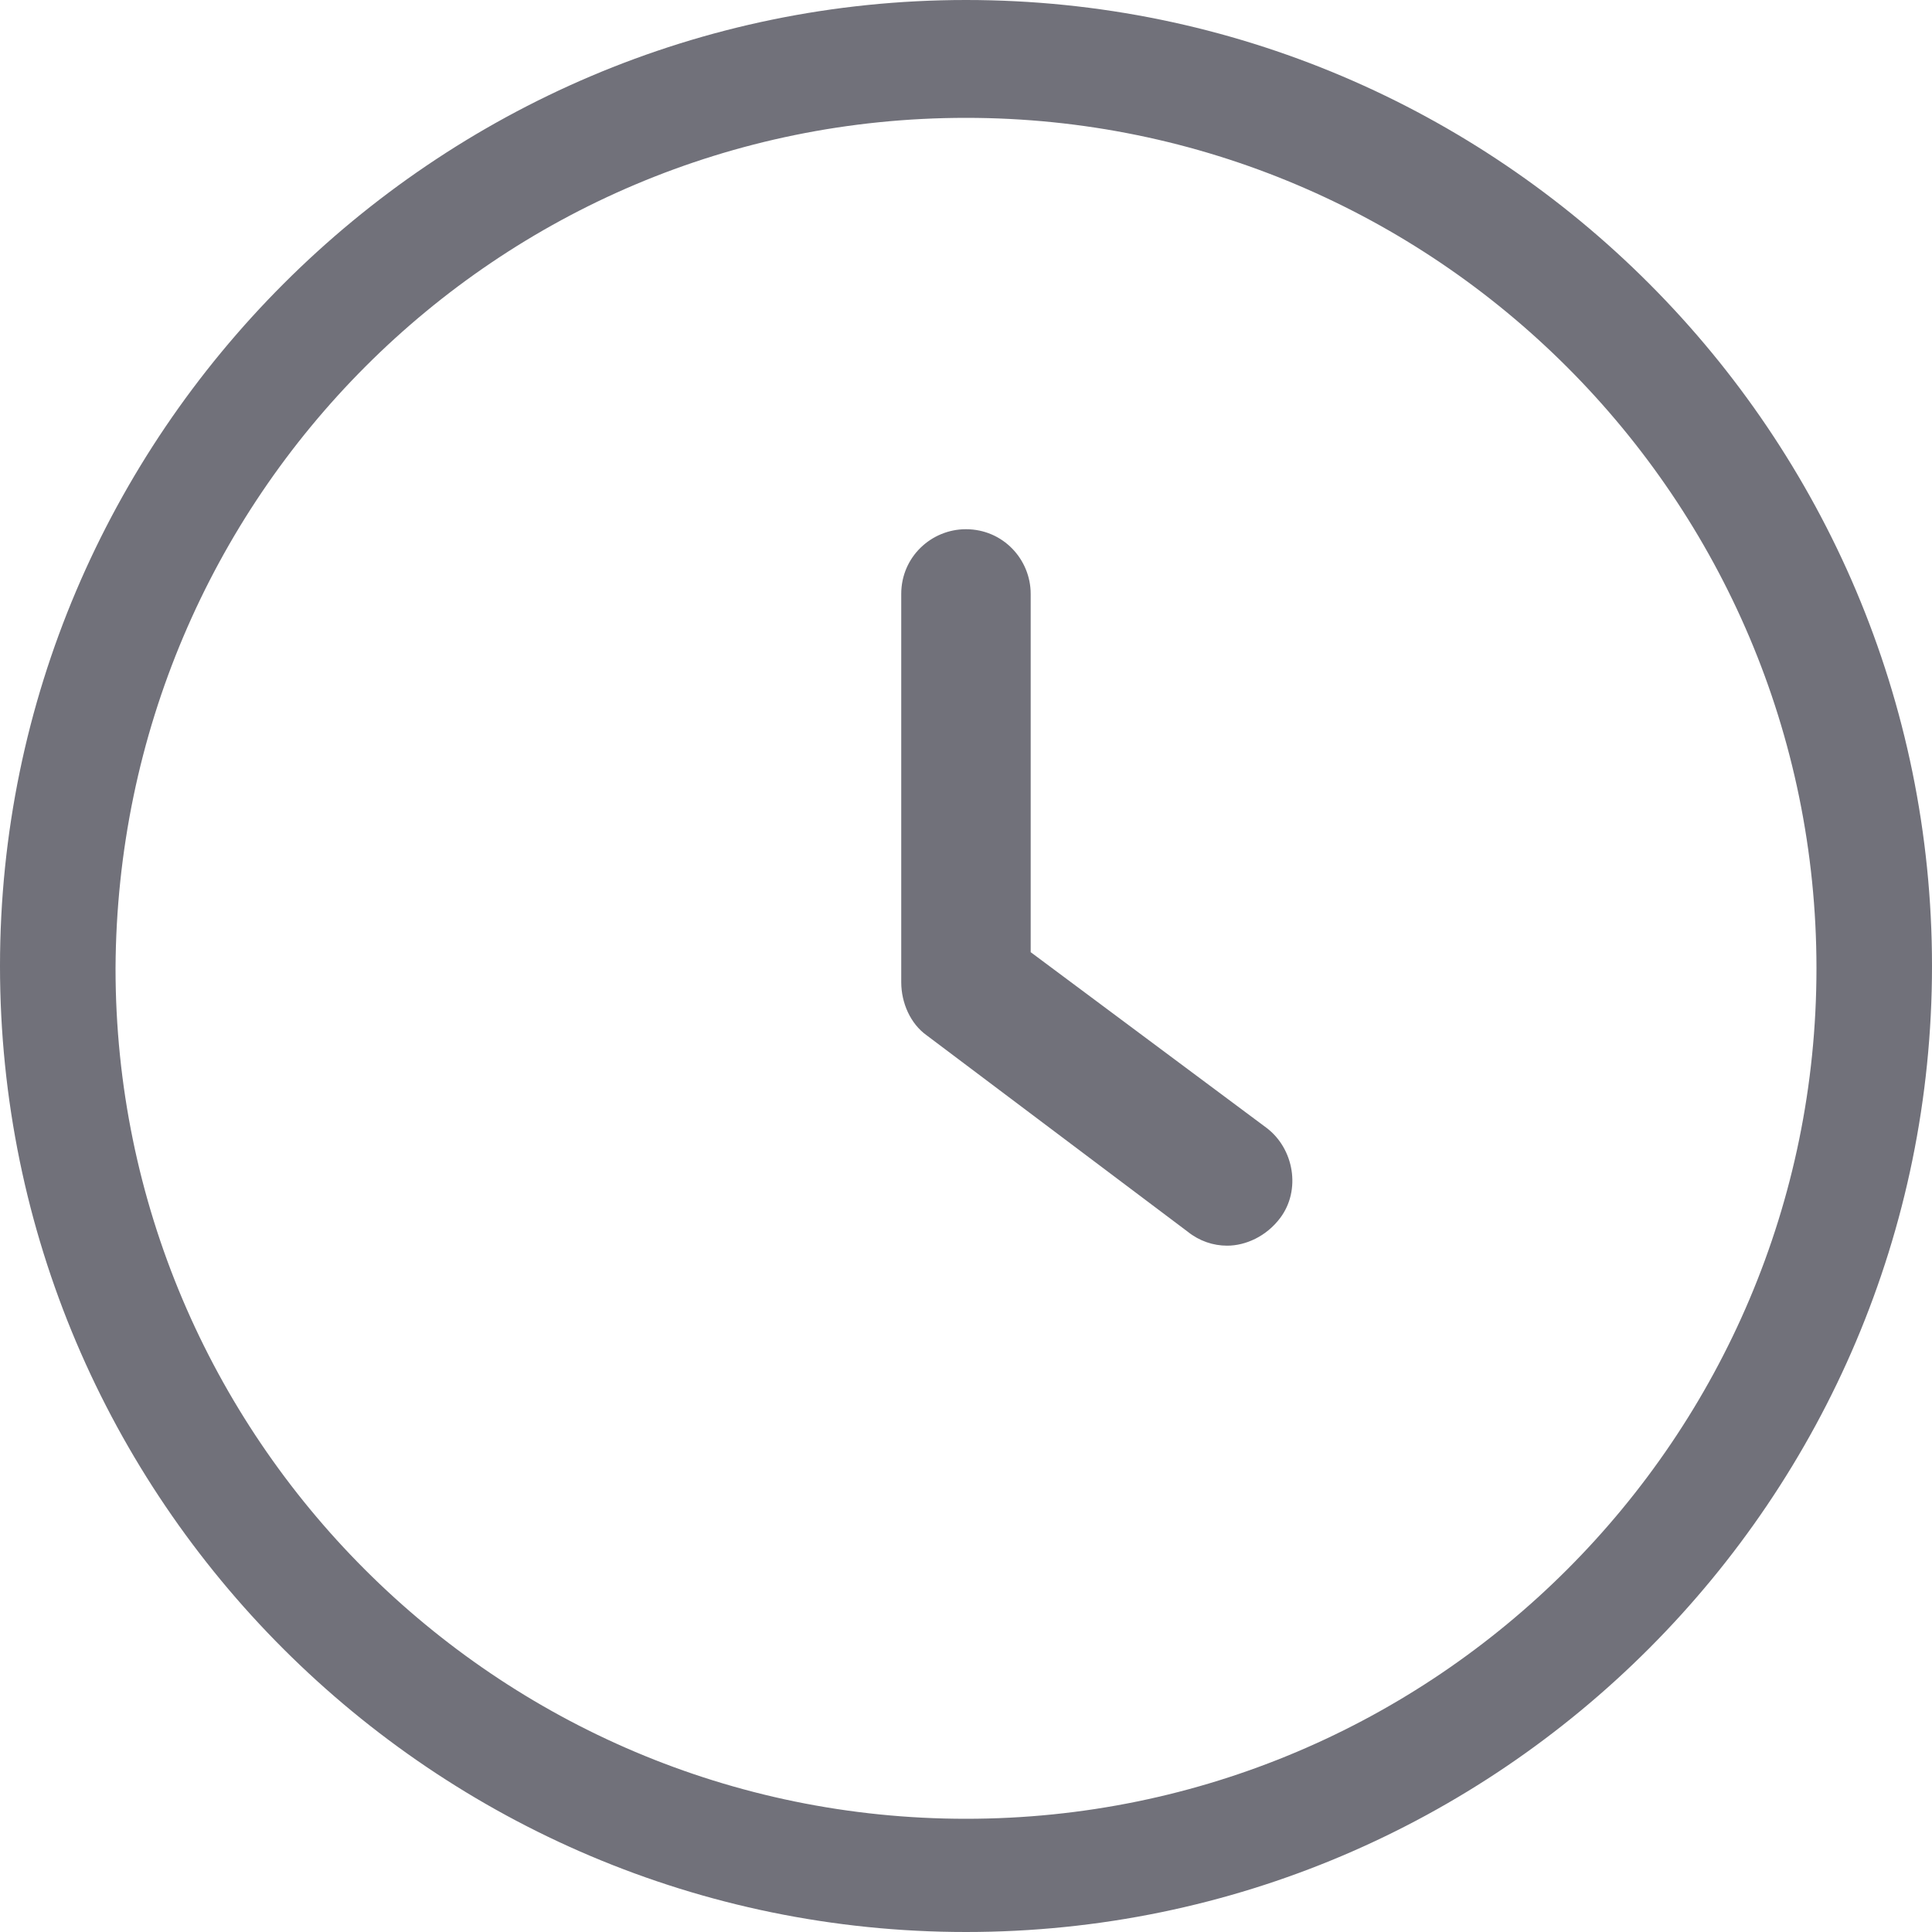<svg width="25" height="25" viewBox="0 0 25 25" fill="none" xmlns="http://www.w3.org/2000/svg">
<path d="M12.5 25C19.408 25 25 19.378 25 12.5C25 5.622 19.408 0 12.5 0C5.622 0 0 5.622 0 12.5C0 19.408 5.622 25 12.5 25ZM12.5 1.525C18.571 1.525 23.505 6.459 23.505 12.53C23.505 18.601 18.571 23.535 12.5 23.535C6.429 23.535 1.495 18.601 1.495 12.53C1.525 6.429 6.429 1.525 12.5 1.525Z" fill="#71717A"/>
<path d="M15.879 16.119C15.699 16.119 15.52 16.059 15.37 15.939L11.991 13.397C11.782 13.248 11.662 12.979 11.662 12.709V7.685C11.662 7.207 12.051 6.848 12.499 6.848C12.978 6.848 13.337 7.237 13.337 7.685V12.321L16.387 14.593C16.746 14.863 16.836 15.401 16.566 15.76C16.387 15.999 16.118 16.119 15.879 16.119Z" fill="#71717A"/>
</svg>
